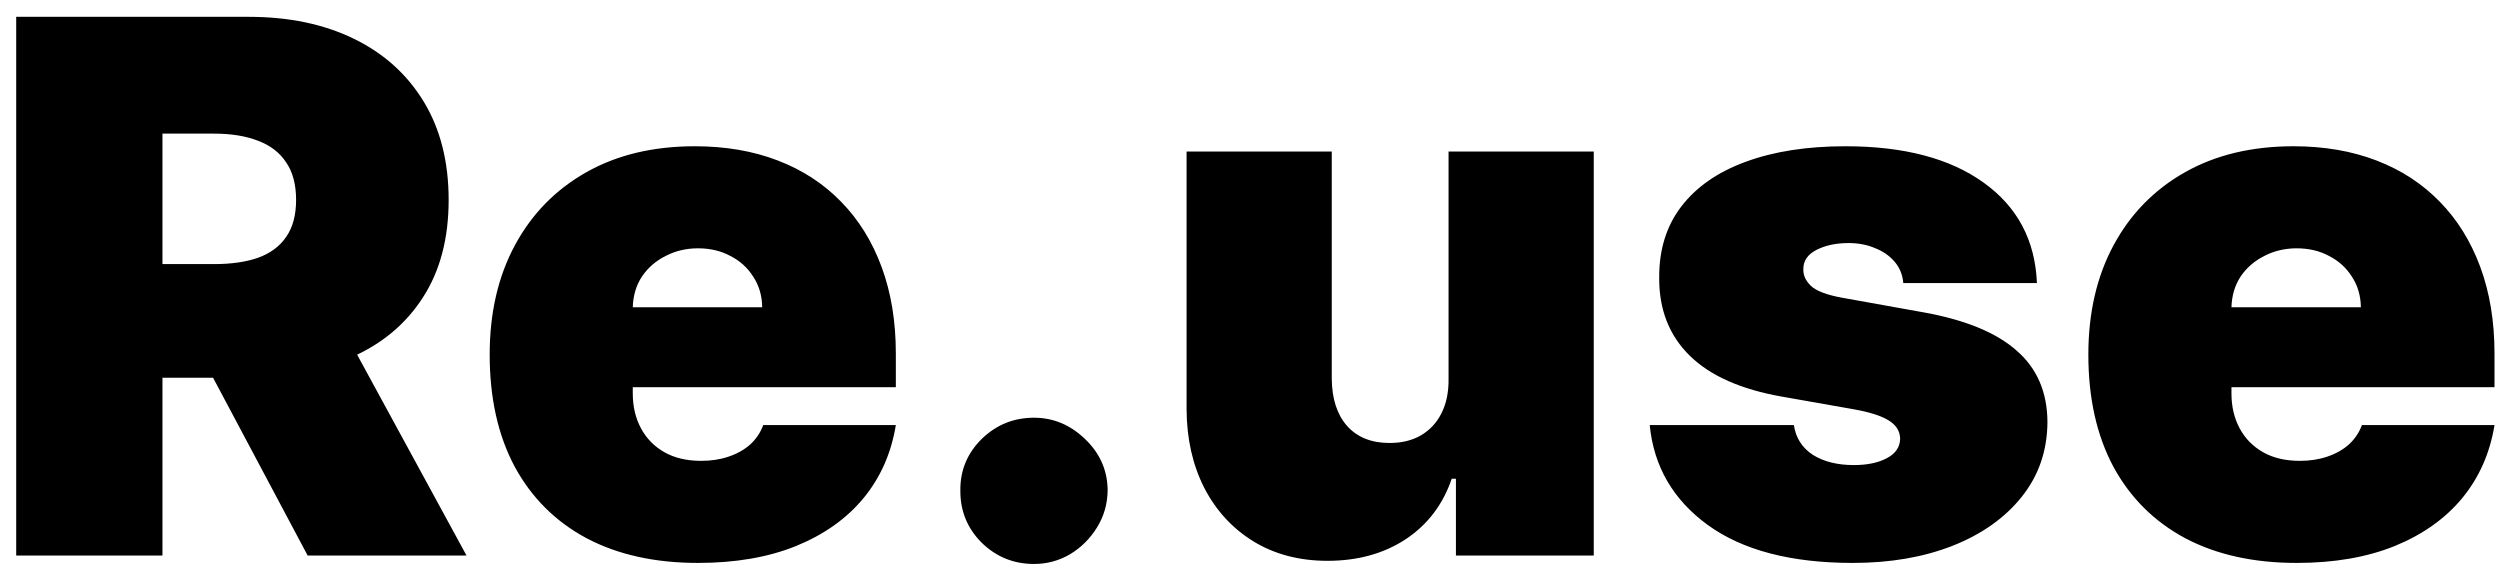 <svg width="135" height="31" viewBox="0 0 135 31" fill="none" xmlns="http://www.w3.org/2000/svg">
<path d="M0.875 30V0.909H13.432C15.591 0.909 17.48 1.302 19.099 2.088C20.719 2.874 21.978 4.006 22.878 5.483C23.777 6.96 24.227 8.731 24.227 10.796C24.227 12.879 23.763 14.635 22.835 16.065C21.917 17.495 20.624 18.575 18.957 19.304C17.3 20.033 15.364 20.398 13.148 20.398H5.648V14.261H11.557C12.485 14.261 13.276 14.148 13.929 13.921C14.592 13.684 15.098 13.31 15.449 12.798C15.809 12.287 15.989 11.619 15.989 10.796C15.989 9.962 15.809 9.285 15.449 8.764C15.098 8.234 14.592 7.846 13.929 7.599C13.276 7.344 12.485 7.216 11.557 7.216H8.773V30H0.875ZM17.921 16.648L25.193 30H16.614L9.511 16.648H17.921ZM37.693 30.398C35.364 30.398 33.356 29.953 31.671 29.062C29.994 28.163 28.702 26.875 27.793 25.199C26.893 23.513 26.443 21.496 26.443 19.148C26.443 16.894 26.898 14.924 27.807 13.239C28.716 11.553 29.999 10.242 31.656 9.304C33.313 8.366 35.269 7.898 37.523 7.898C39.17 7.898 40.662 8.153 41.997 8.665C43.332 9.176 44.474 9.92 45.42 10.895C46.367 11.861 47.097 13.035 47.608 14.418C48.119 15.8 48.375 17.358 48.375 19.091V20.909H28.886V16.591H41.159C41.15 15.966 40.989 15.417 40.676 14.943C40.373 14.46 39.961 14.086 39.44 13.821C38.929 13.546 38.347 13.409 37.693 13.409C37.059 13.409 36.476 13.546 35.946 13.821C35.416 14.086 34.99 14.456 34.668 14.929C34.355 15.402 34.189 15.956 34.17 16.591V21.25C34.17 21.951 34.317 22.576 34.611 23.125C34.904 23.674 35.326 24.105 35.875 24.418C36.424 24.73 37.087 24.886 37.864 24.886C38.403 24.886 38.896 24.811 39.341 24.659C39.795 24.508 40.184 24.29 40.506 24.006C40.828 23.712 41.064 23.362 41.216 22.954H48.375C48.129 24.47 47.546 25.786 46.628 26.903C45.709 28.011 44.492 28.873 42.977 29.489C41.472 30.095 39.71 30.398 37.693 30.398ZM55.836 30.454C54.737 30.454 53.795 30.071 53.009 29.304C52.233 28.527 51.849 27.585 51.859 26.477C51.849 25.398 52.233 24.474 53.009 23.707C53.795 22.94 54.737 22.557 55.836 22.557C56.878 22.557 57.796 22.94 58.592 23.707C59.397 24.474 59.804 25.398 59.813 26.477C59.804 27.216 59.61 27.888 59.231 28.494C58.861 29.091 58.379 29.569 57.782 29.929C57.185 30.279 56.537 30.454 55.836 30.454ZM78.222 20.454V8.182H86.063V30H78.62V25.852H78.393C77.919 27.244 77.091 28.333 75.907 29.119C74.723 29.896 73.317 30.284 71.688 30.284C70.164 30.284 68.828 29.934 67.683 29.233C66.546 28.532 65.661 27.566 65.026 26.335C64.401 25.104 64.084 23.693 64.075 22.102V8.182H71.915V20.454C71.925 21.534 72.2 22.382 72.739 22.997C73.289 23.613 74.056 23.921 75.04 23.921C75.694 23.921 76.257 23.783 76.731 23.509C77.214 23.224 77.583 22.827 77.839 22.315C78.104 21.794 78.232 21.174 78.222 20.454ZM109.994 15.284H102.778C102.741 14.839 102.584 14.456 102.31 14.133C102.035 13.812 101.68 13.565 101.244 13.395C100.818 13.215 100.345 13.125 99.824 13.125C99.151 13.125 98.574 13.248 98.091 13.494C97.608 13.741 97.371 14.091 97.381 14.546C97.371 14.867 97.508 15.166 97.793 15.44C98.086 15.715 98.65 15.928 99.483 16.079L103.915 16.875C106.15 17.282 107.812 17.969 108.901 18.935C109.999 19.891 110.553 21.174 110.562 22.784C110.553 24.337 110.089 25.687 109.17 26.832C108.261 27.969 107.016 28.849 105.435 29.474C103.863 30.09 102.068 30.398 100.051 30.398C96.718 30.398 94.109 29.716 92.224 28.352C90.349 26.989 89.303 25.189 89.085 22.954H96.869C96.974 23.646 97.314 24.181 97.892 24.56C98.479 24.929 99.218 25.114 100.108 25.114C100.828 25.114 101.42 24.991 101.884 24.744C102.357 24.498 102.598 24.148 102.608 23.693C102.598 23.276 102.39 22.945 101.983 22.699C101.585 22.453 100.96 22.254 100.108 22.102L96.244 21.421C94.019 21.032 92.352 20.294 91.244 19.204C90.136 18.116 89.587 16.714 89.597 15C89.587 13.485 89.985 12.202 90.79 11.151C91.604 10.09 92.764 9.285 94.27 8.736C95.785 8.177 97.579 7.898 99.653 7.898C102.807 7.898 105.293 8.551 107.111 9.858C108.938 11.165 109.9 12.973 109.994 15.284ZM124.021 30.398C121.692 30.398 119.684 29.953 117.999 29.062C116.322 28.163 115.03 26.875 114.121 25.199C113.221 23.513 112.771 21.496 112.771 19.148C112.771 16.894 113.226 14.924 114.135 13.239C115.044 11.553 116.327 10.242 117.984 9.304C119.642 8.366 121.597 7.898 123.851 7.898C125.499 7.898 126.99 8.153 128.325 8.665C129.661 9.176 130.802 9.92 131.749 10.895C132.696 11.861 133.425 13.035 133.936 14.418C134.447 15.8 134.703 17.358 134.703 19.091V20.909H115.214V16.591H127.487C127.478 15.966 127.317 15.417 127.004 14.943C126.701 14.46 126.289 14.086 125.768 13.821C125.257 13.546 124.675 13.409 124.021 13.409C123.387 13.409 122.804 13.546 122.274 13.821C121.744 14.086 121.318 14.456 120.996 14.929C120.683 15.402 120.518 15.956 120.499 16.591V21.25C120.499 21.951 120.645 22.576 120.939 23.125C121.232 23.674 121.654 24.105 122.203 24.418C122.752 24.73 123.415 24.886 124.192 24.886C124.732 24.886 125.224 24.811 125.669 24.659C126.124 24.508 126.512 24.29 126.834 24.006C127.156 23.712 127.393 23.362 127.544 22.954H134.703C134.457 24.47 133.875 25.786 132.956 26.903C132.037 28.011 130.821 28.873 129.305 29.489C127.8 30.095 126.038 30.398 124.021 30.398Z" fill="black"/>
</svg>

